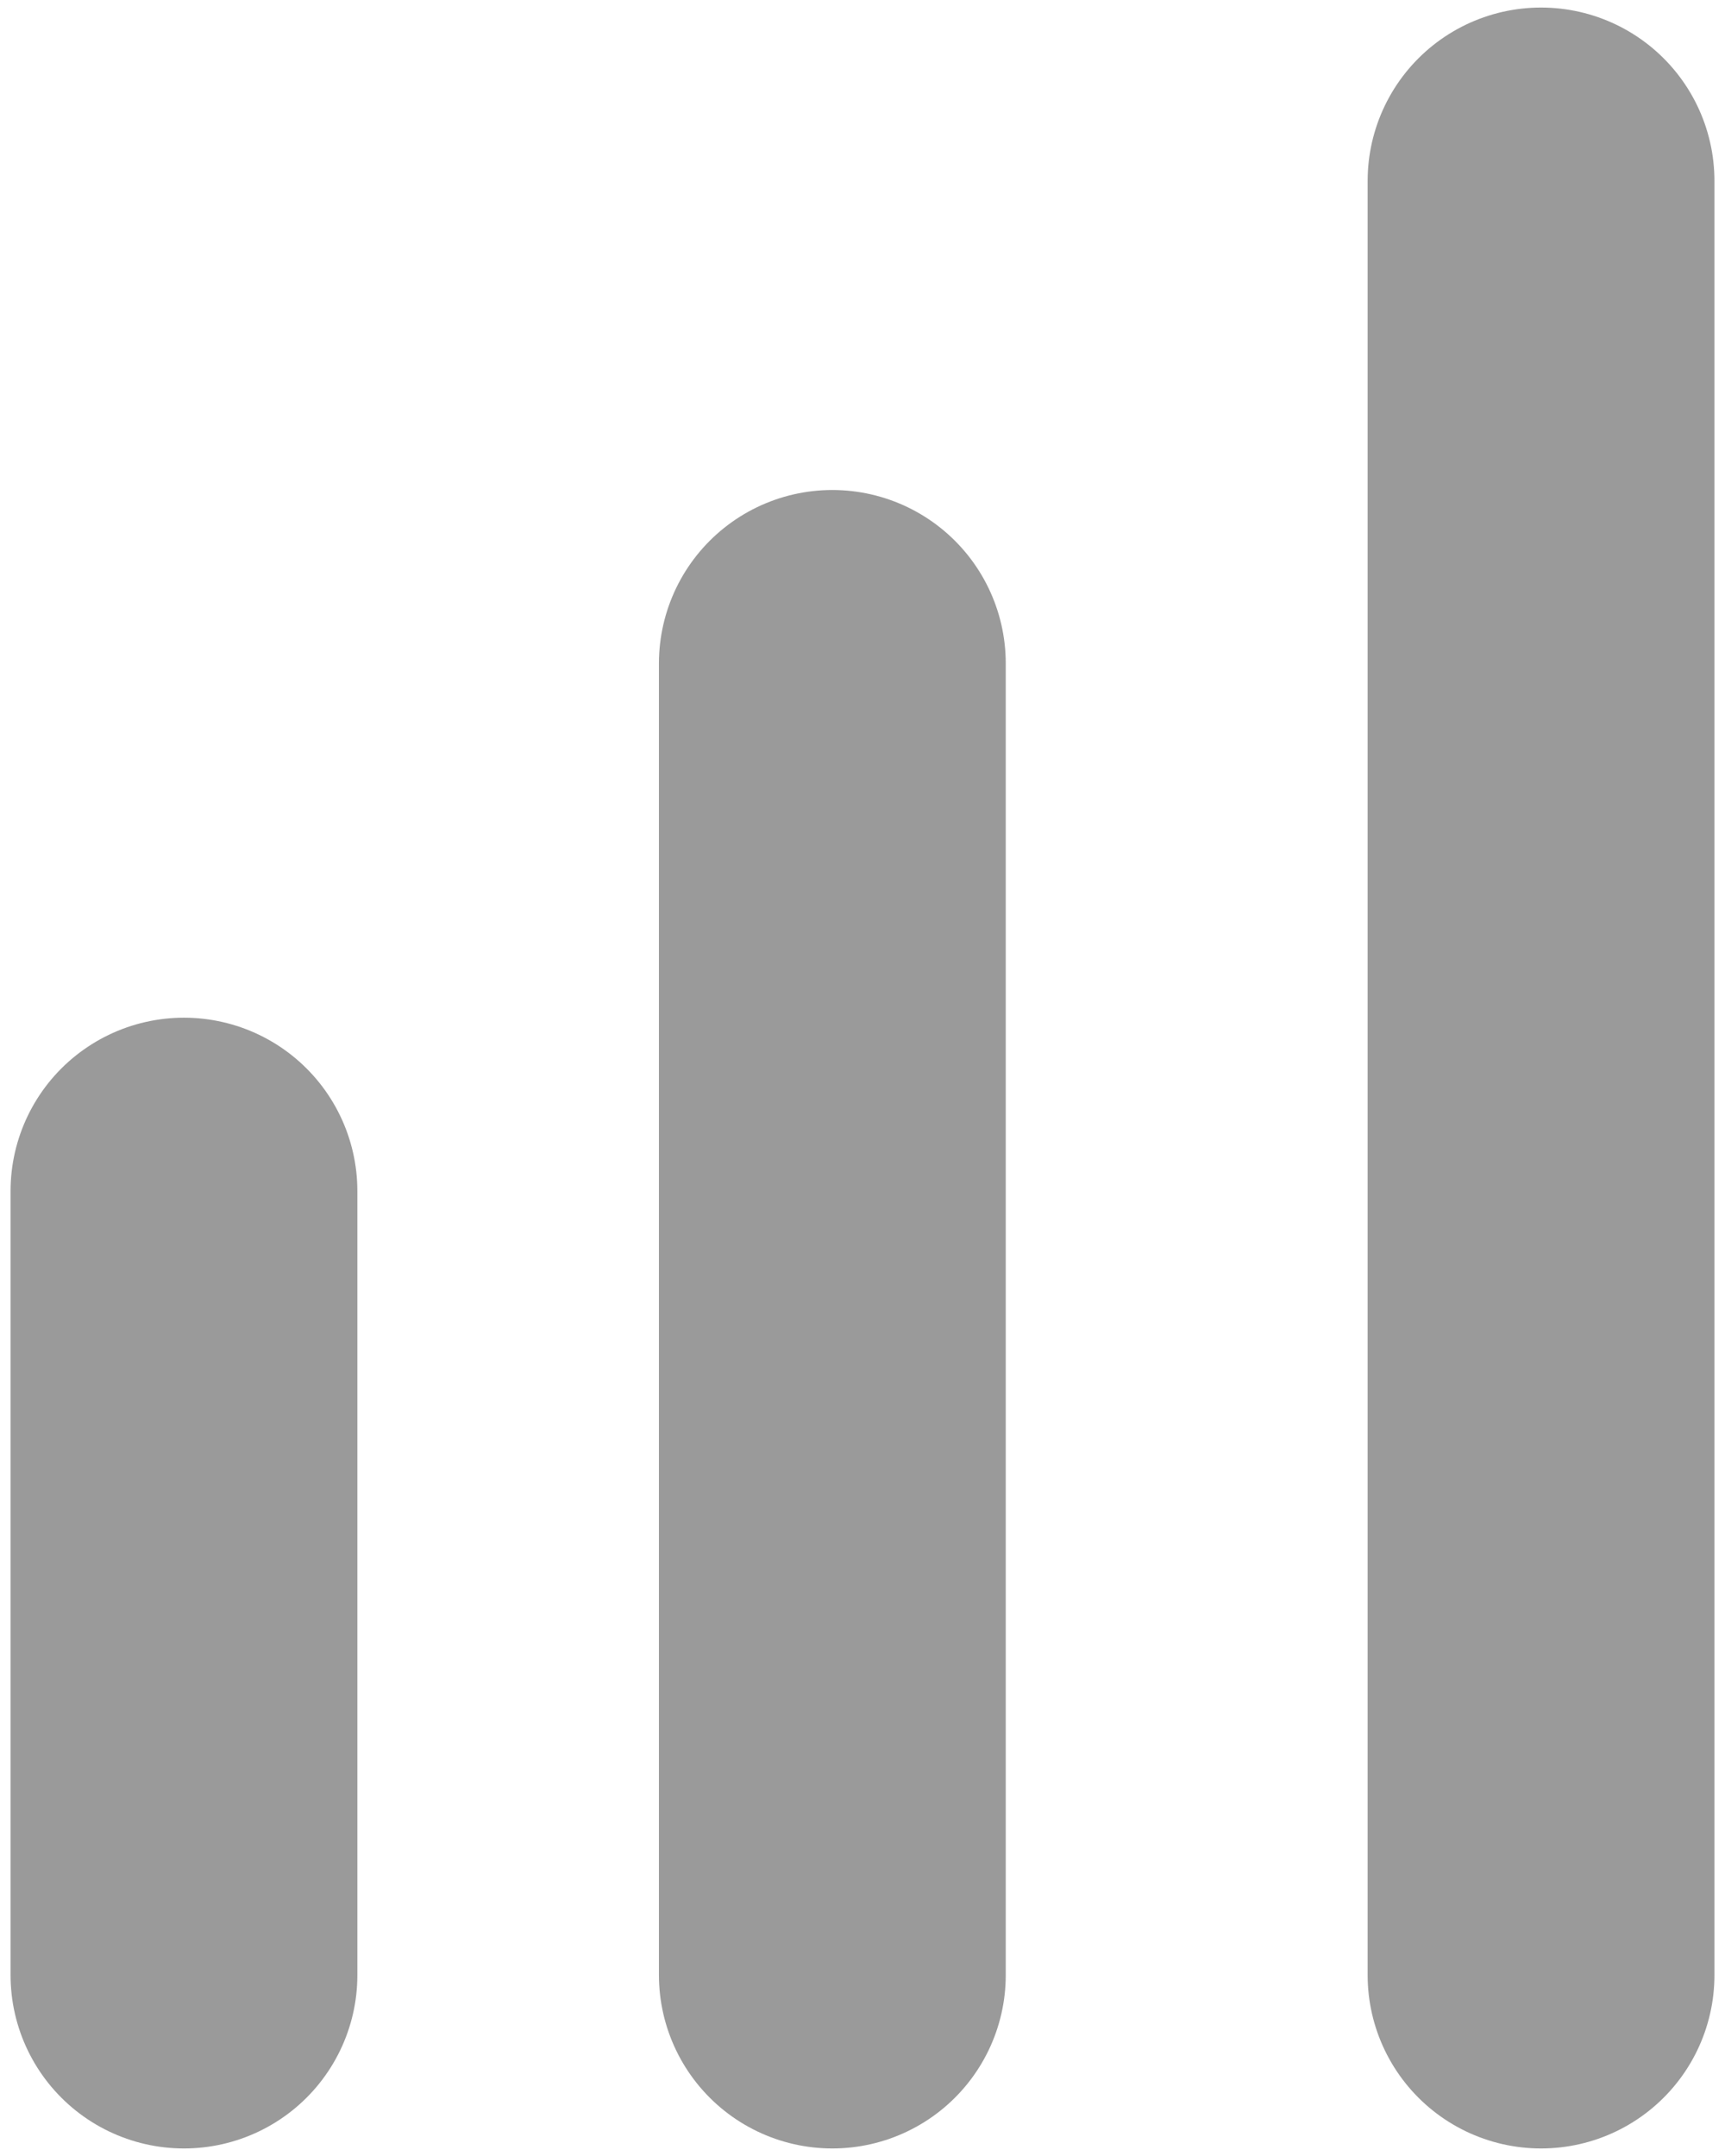 <?xml version="1.0" encoding="UTF-8"?>
<!DOCTYPE svg PUBLIC "-//W3C//DTD SVG 1.1//EN" "http://www.w3.org/Graphics/SVG/1.1/DTD/svg11.dtd">
<!-- Creator: CorelDRAW -->
<svg xmlns="http://www.w3.org/2000/svg" xml:space="preserve" width="1.736mm" height="2.17mm" version="1.1" style="shape-rendering:geometricPrecision; text-rendering:geometricPrecision; image-rendering:optimizeQuality; fill-rule:evenodd; clip-rule:evenodd"
viewBox="0 0 1.14 1.43"
 xmlns:xlink="http://www.w3.org/1999/xlink"
 xmlns:xodm="http://www.corel.com/coreldraw/odm/2003">
 <defs>
  <style type="text/css">
   <![CDATA[
    .str0 {stroke:#9A9A9A;stroke-width:0.23;stroke-linecap:round;stroke-miterlimit:22.926}
    .fil0 {fill:none}
   ]]>
  </style>
 </defs>
 <g id="Слой_x0020_1">
  <g id="_1684188476464">
   <line class="fil0 str0" x1="1.02" y1="0.12" x2="1.02" y2= "1.31" />
   <line class="fil0 str0" x1="0.55" y1="0.44" x2="0.55" y2= "1.31" />
   <line class="fil0 str0" x1="0.12" y1="0.79" x2="0.12" y2= "1.31" />
  </g>
 </g>
</svg>
